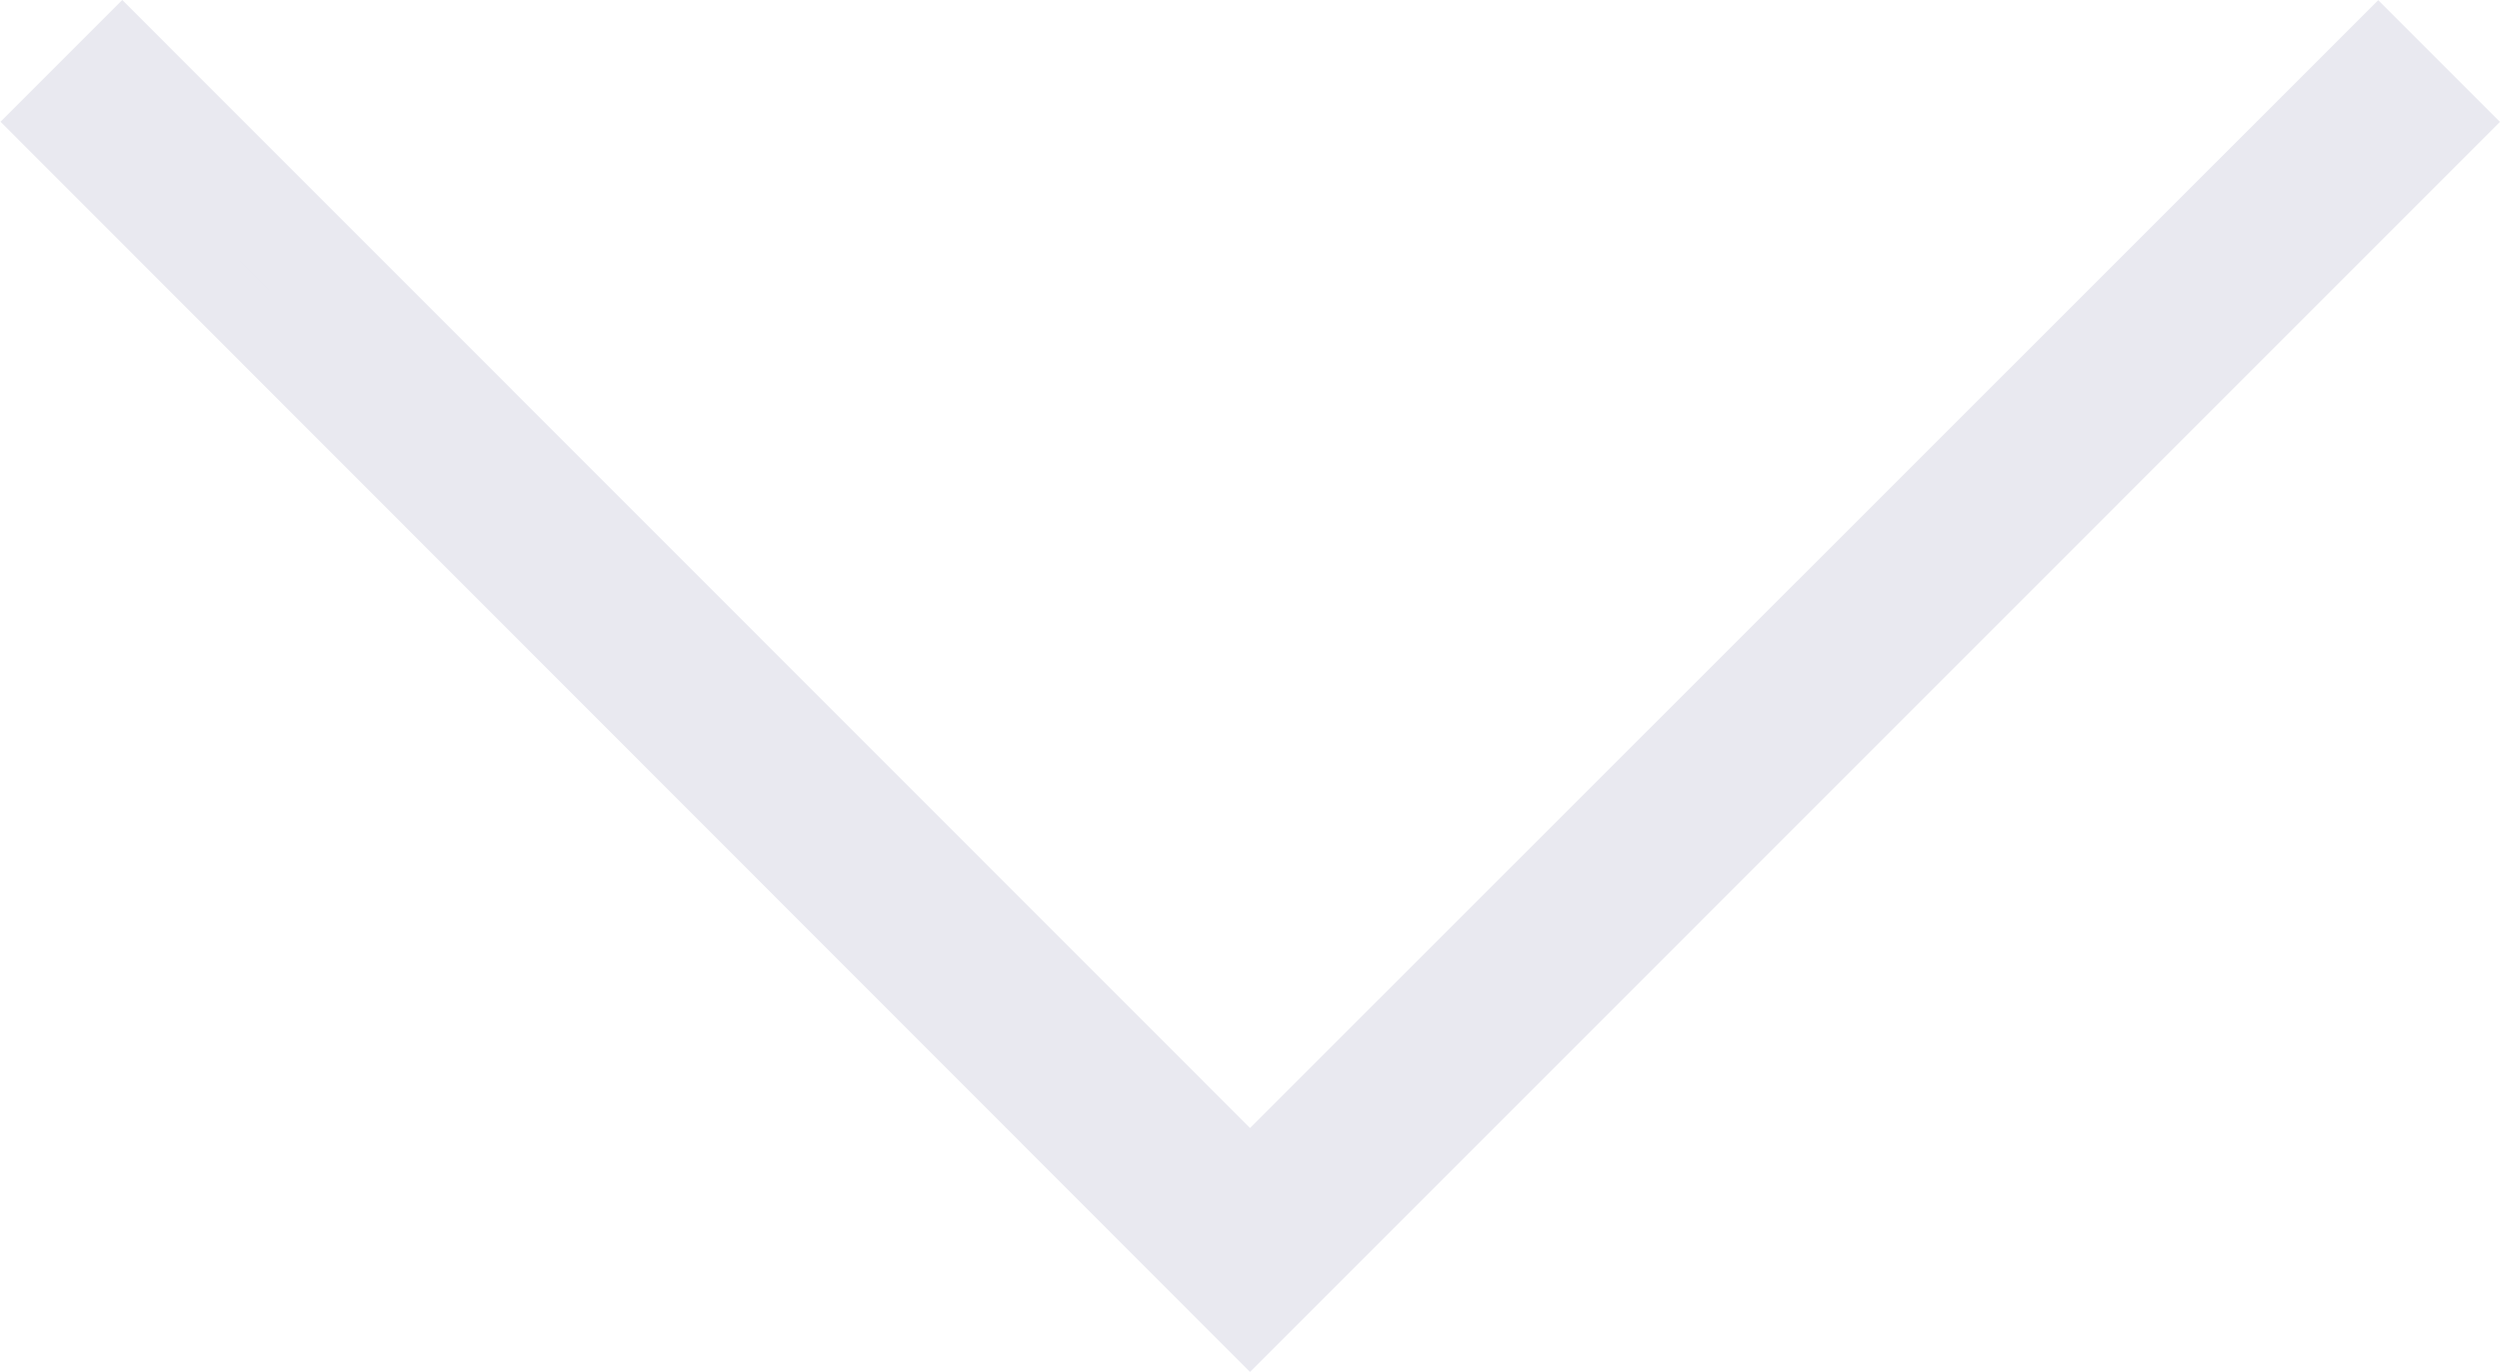 <svg xmlns="http://www.w3.org/2000/svg" viewBox="0 0 35.049 19.234">
  <defs>
    <style>
      .cls-1 {
        fill: #e9e9f0;
        stroke: #e9e9f0;
      }
    </style>
  </defs>
  <g id="angle-down-arrow-direction-bottom" transform="translate(0.707 0.707)">
    <path id="Path_520" data-name="Path 520" class="cls-1" d="M34.928,13.442l-1-1L18.111,28.254,2.3,12.44l-1,1L18.111,30.26Z" transform="translate(-1.293 -12.44)"/>
  </g>
</svg>

